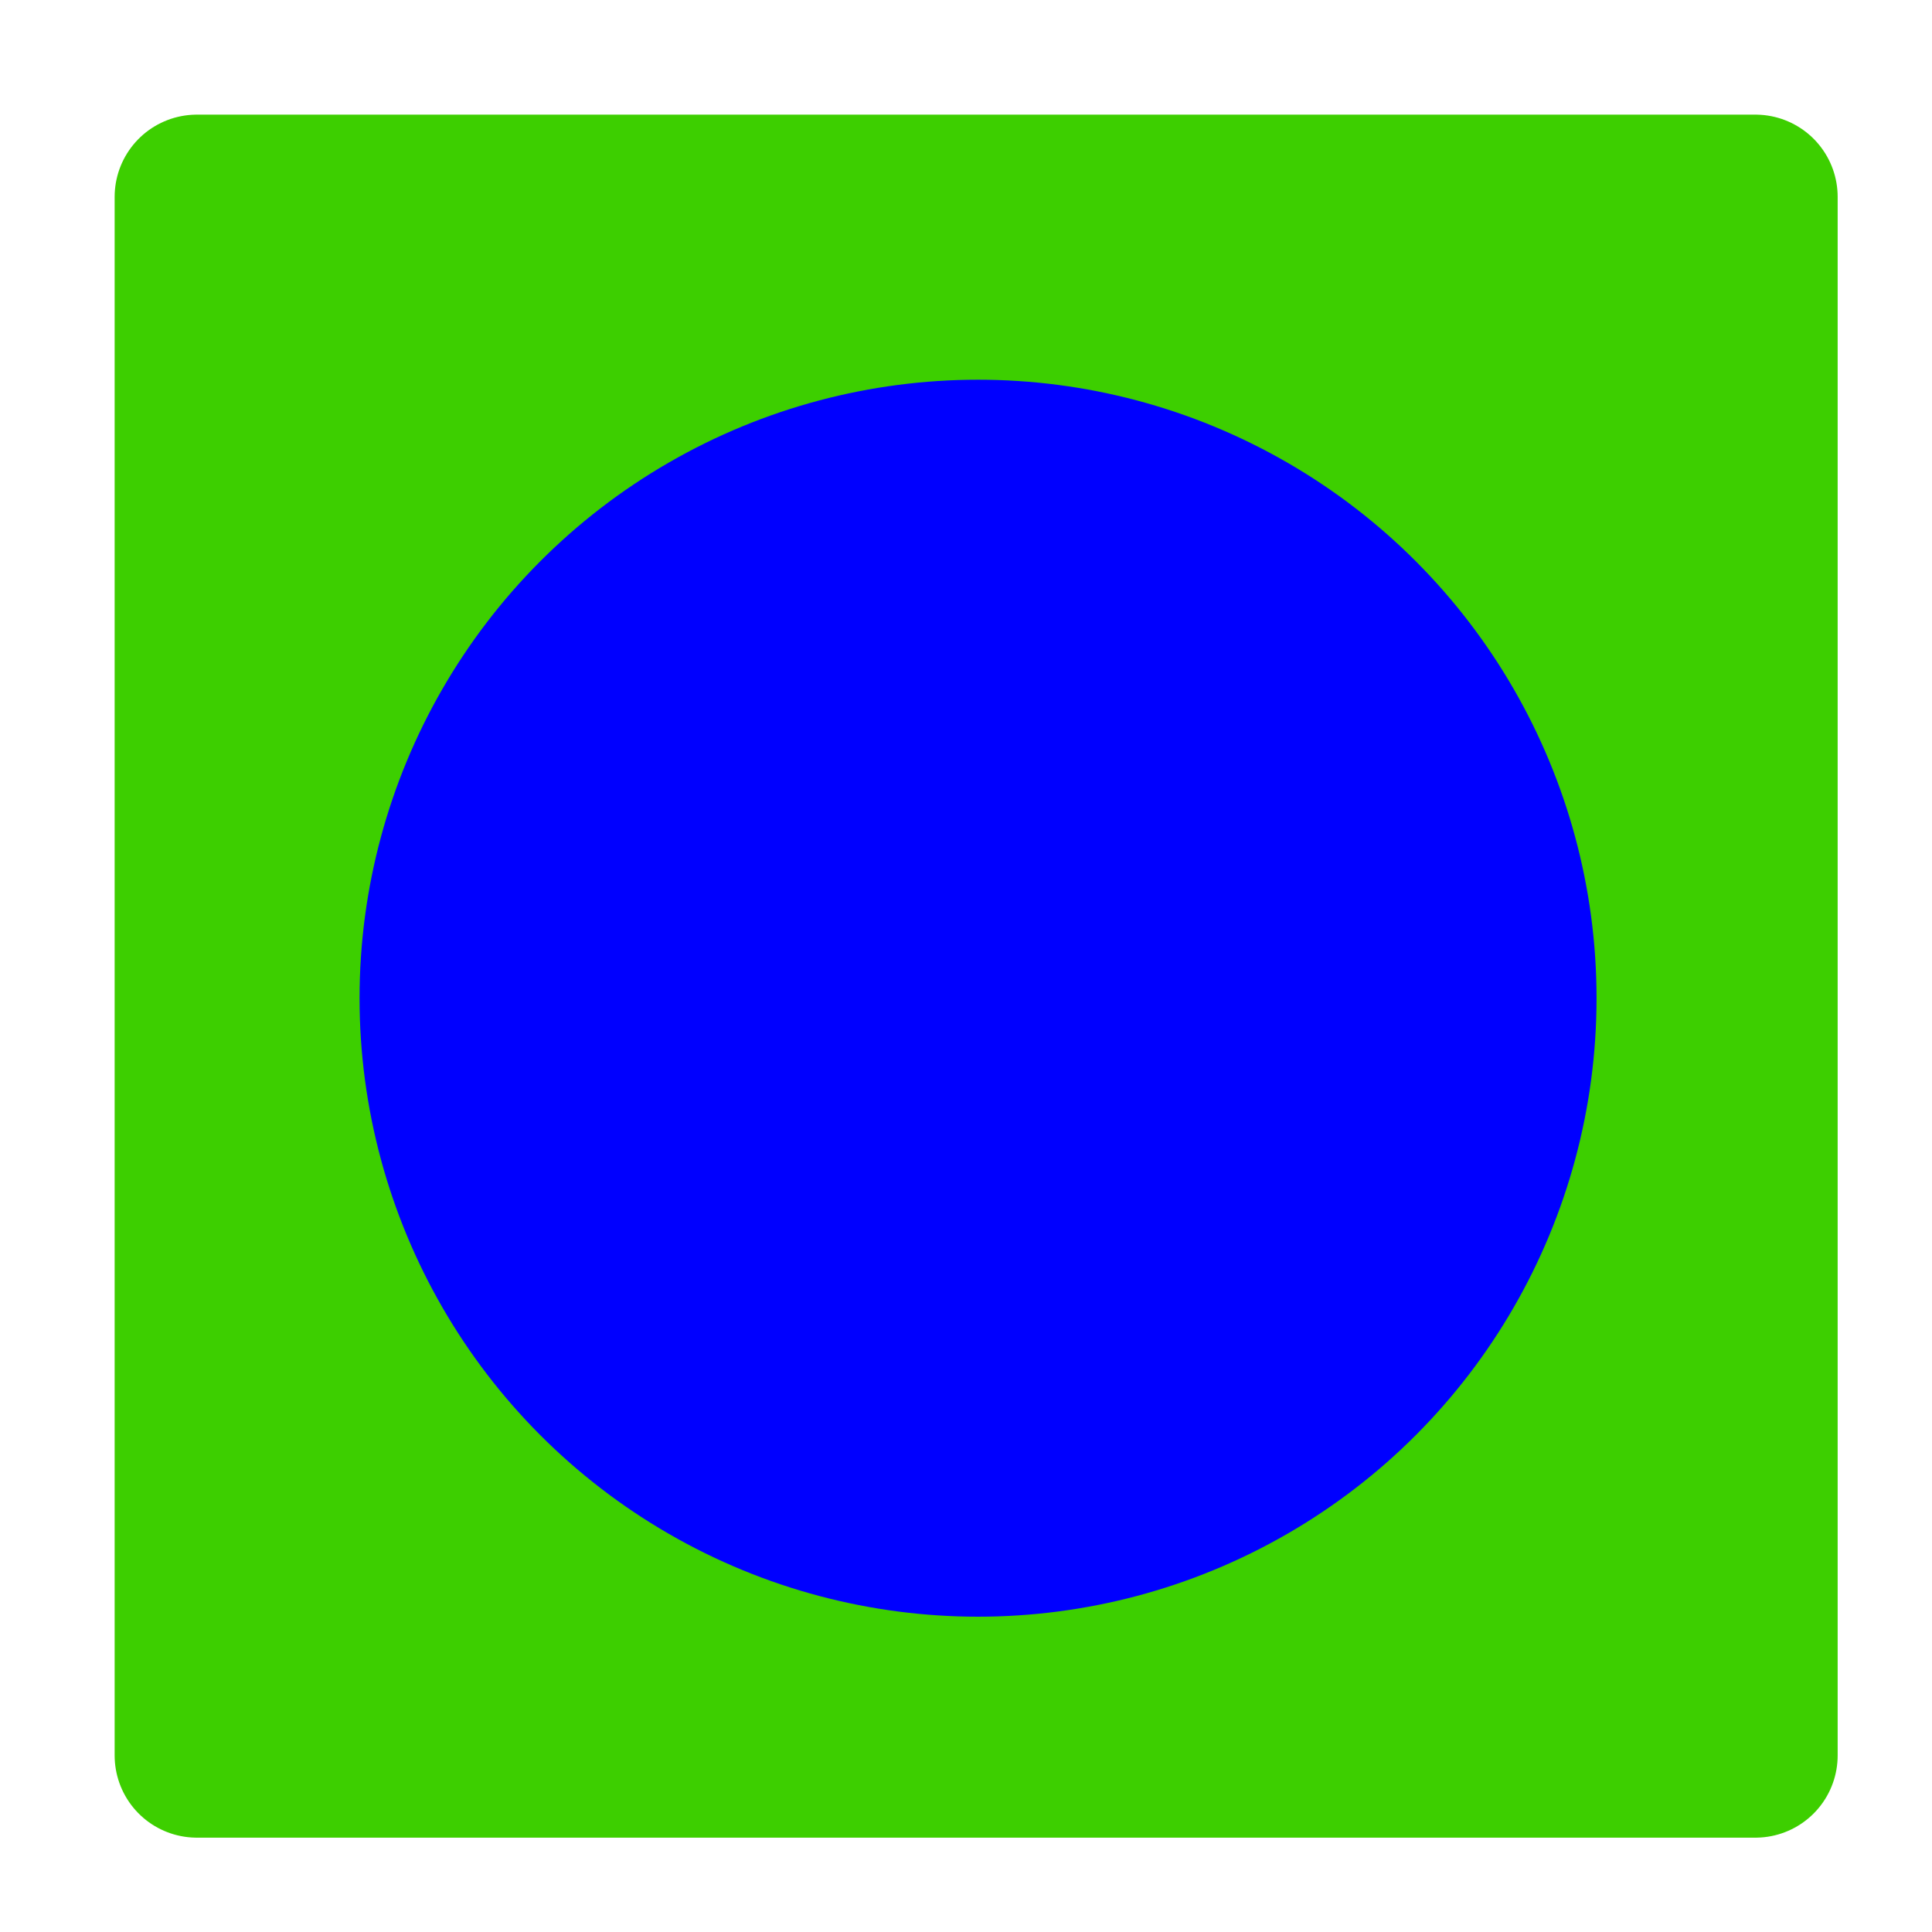 <?xml version="1.0" encoding="UTF-8" standalone="no"?>
<!-- Created with Inkscape (http://www.inkscape.org/) -->

<svg
   width="50"
   height="50"
   viewBox="0 0 13.229 13.229"
   version="1.1"
   id="svg5"
   inkscape:version="1.2.1 (9c6d41e4, 2022-07-14)"
   sodipodi:docname="counterIcon.svg"
   xmlns:inkscape="http://www.inkscape.org/namespaces/inkscape"
   xmlns:sodipodi="http://sodipodi.sourceforge.net/DTD/sodipodi-0.dtd"
   xmlns="http://www.w3.org/2000/svg"
   xmlns:svg="http://www.w3.org/2000/svg">
  <sodipodi:namedview
     id="namedview7"
     pagecolor="#ffffff"
     bordercolor="#000000"
     borderopacity="0.25"
     inkscape:showpageshadow="2"
     inkscape:pageopacity="0"
     inkscape:pagecheckerboard="0"
     inkscape:deskcolor="#d1d1d1"
     inkscape:document-units="px"
     showgrid="false"
     inkscape:zoom="9.6194906"
     inkscape:cx="6.2893143"
     inkscape:cy="31.810416"
     inkscape:window-width="1638"
     inkscape:window-height="956"
     inkscape:window-x="6"
     inkscape:window-y="56"
     inkscape:window-maximized="0"
     inkscape:current-layer="layer1" />
  <defs
     id="defs2" />
  <g
     inkscape:label="Layer 1"
     inkscape:groupmode="layer"
     id="layer1">
    <rect
       style="fill:#3dcf00;stroke:#3dcf00;stroke-width:1.126;stroke-linejoin:round;stroke-dasharray:none;stroke-opacity:1;fill-opacity:1"
       id="rect3559"
       width="10.672"
       height="10.672"
       x="1.348"
       y="1.348" />
    <circle
       style="fill:#0000ff;fill-opacity:1;stroke:#0000ff;stroke-width:1.266;stroke-linejoin:round;stroke-dasharray:none;stroke-opacity:1"
       id="path5617"
       cx="6.697"
       cy="6.835"
       r="3.602" />
  </g>
</svg>
